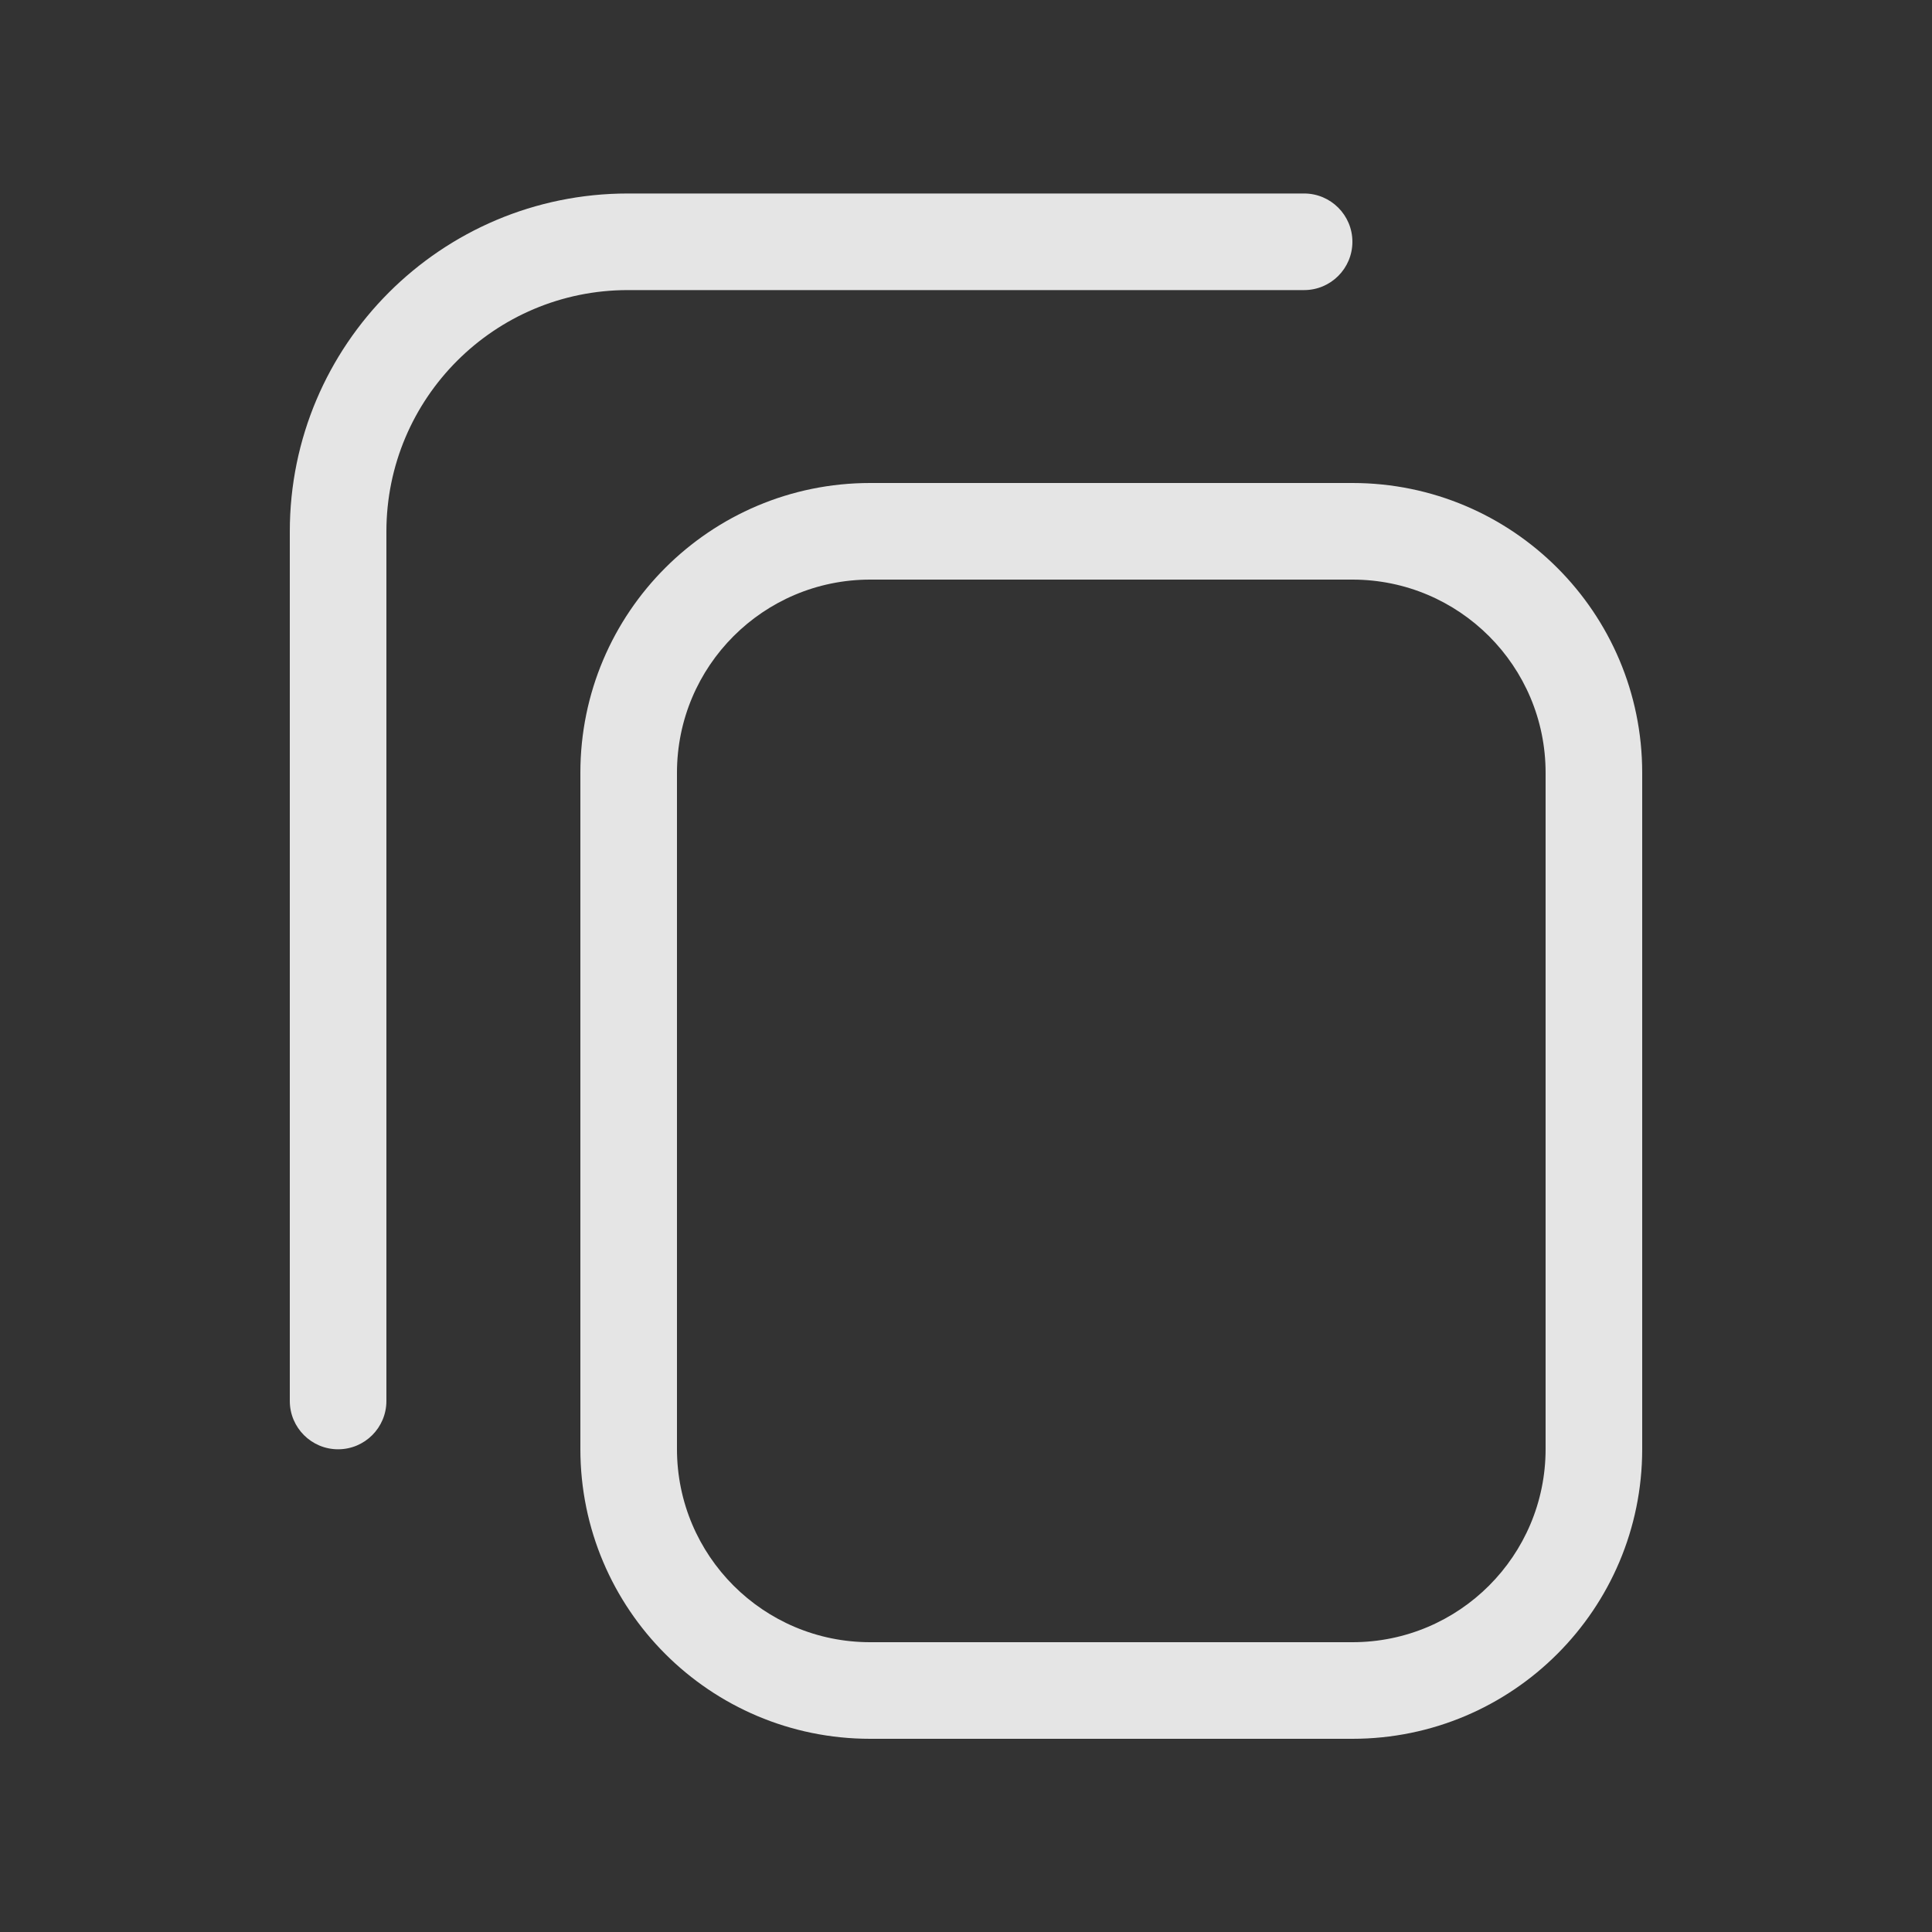 <svg width="20" height="20" viewBox="0 0 20 20" fill="none" xmlns="http://www.w3.org/2000/svg">
<rect x="0" y="0" width="20" height="20" fill="#333333" stroke="none"/>
<path d="M6.5 2.003C4.567 2.003 3 3.57 3 5.503V14.503C3 14.779 3.224 15.003 3.5 15.003C3.776 15.003 4 14.779 4 14.503V5.503C4 4.122 5.119 3.003 6.5 3.003H13.5C13.776 3.003 14 2.779 14 2.503C14 2.227 13.776 2.003 13.5 2.003H6.5Z" fill="white" fill-opacity="0.87"/>
<path fill-rule="evenodd" clip-rule="evenodd" d="M6.008 8C6.008 6.343 7.351 5 9.008 5H14C15.657 5 17 6.343 17 8V15C17 16.657 15.657 18 14 18H9.008C7.351 18 6.008 16.657 6.008 15V8ZM9.008 6H14C15.105 6 16 6.895 16 8V15C16 16.105 15.105 17 14 17H9.008C7.903 17 7.008 16.105 7.008 15V8C7.008 6.895 7.903 6 9.008 6Z" fill="white" fill-opacity="0.87"/>
</svg>
